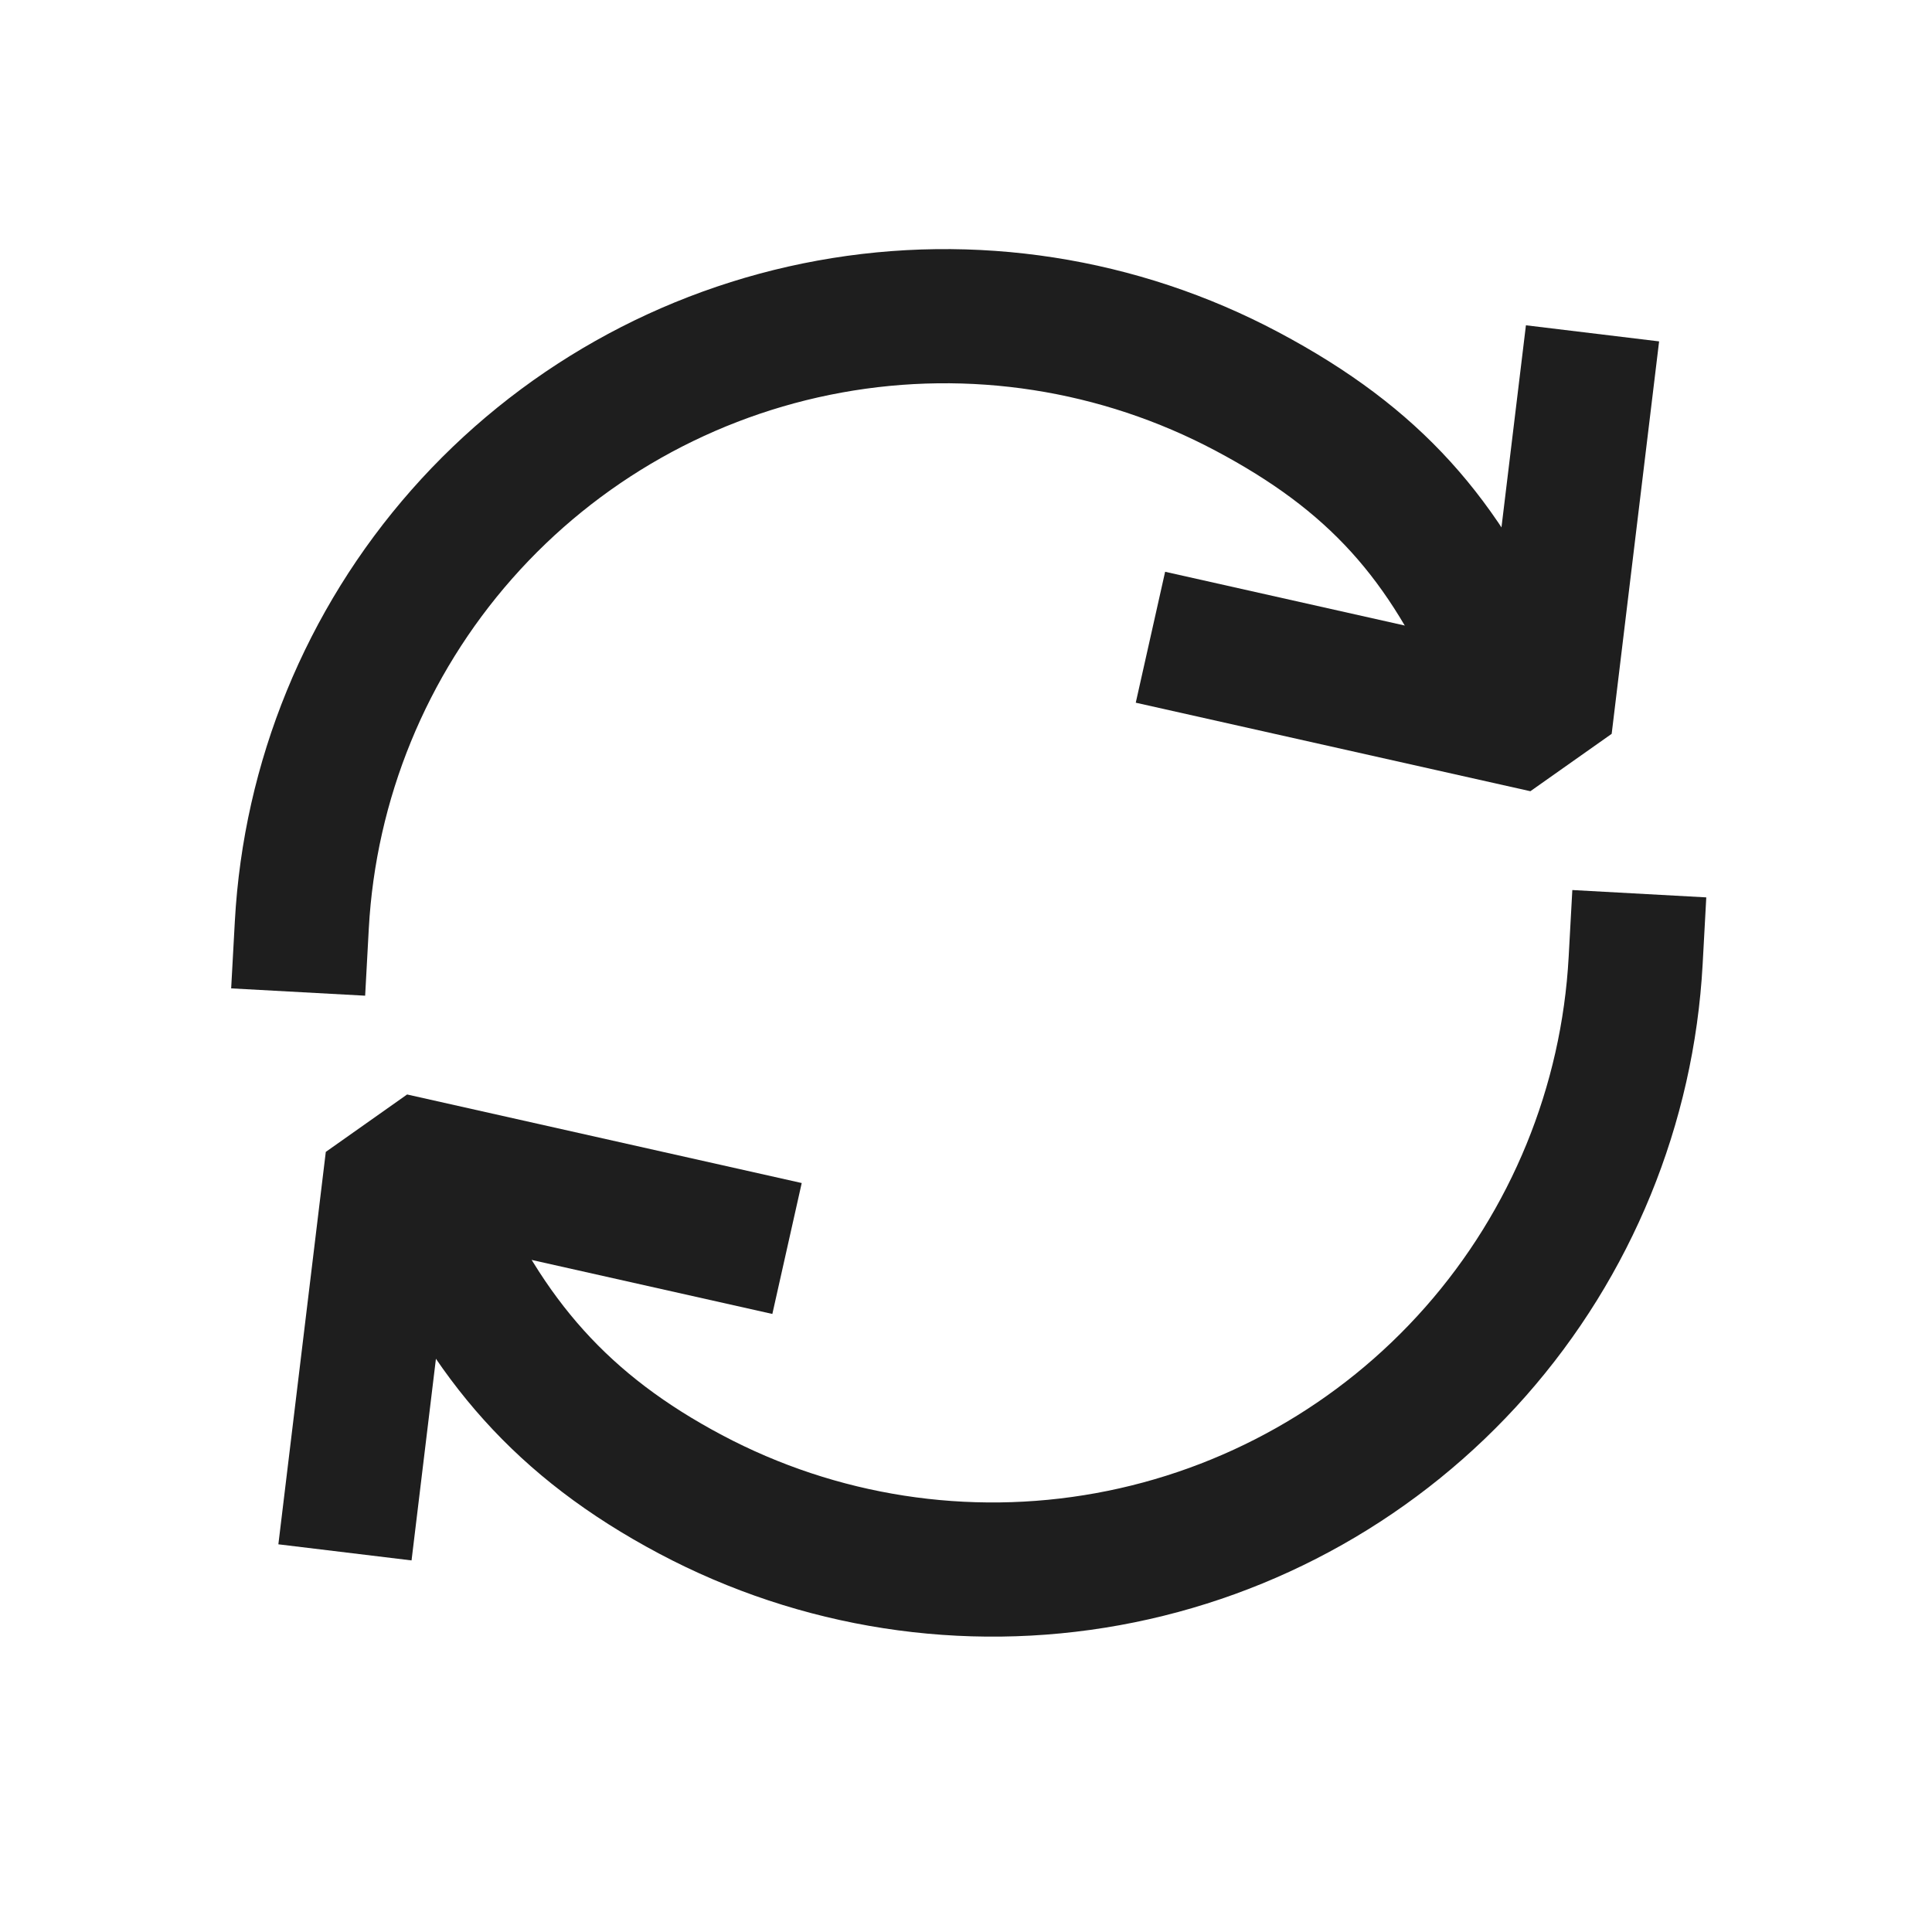 <svg width="60" height="60" viewBox="0 0 60 60" fill="none" xmlns="http://www.w3.org/2000/svg">
<g clip-path="url(#clip0_855_90319)">
<path fill-rule="evenodd" clip-rule="evenodd" d="M44.759 21.671C43.124 17.953 41.275 15.87 37.747 13.996C34.19 12.107 30.1 11.471 26.137 12.192C22.174 12.913 18.57 14.948 15.906 17.969C13.242 20.99 11.673 24.82 11.453 28.842L11.34 30.922L7.179 30.695L7.293 28.615C7.564 23.658 9.497 18.936 12.78 15.213C16.064 11.489 20.507 8.981 25.391 8.093C30.275 7.204 35.317 7.987 39.701 10.316C44.115 12.66 46.588 15.48 48.573 19.993L49.412 21.9L45.598 23.578L44.759 21.671Z" fill="#1E1E1E"/>
<path fill-rule="evenodd" clip-rule="evenodd" d="M15.241 36.662C16.882 40.391 18.904 42.699 22.422 44.568C25.98 46.457 30.07 47.092 34.032 46.371C37.995 45.651 41.6 43.616 44.264 40.595C46.928 37.574 48.496 33.743 48.716 29.721L48.83 27.641L52.99 27.869L52.877 29.949C52.606 34.906 50.672 39.627 47.389 43.351C44.105 47.074 39.663 49.583 34.778 50.471C29.894 51.359 24.853 50.576 20.468 48.248C16.045 45.898 13.408 42.842 11.428 38.34L10.588 36.433L14.402 34.755L15.241 36.662Z" fill="#1E1E1E"/>
<path fill-rule="evenodd" clip-rule="evenodd" d="M51.525 10.602L50.052 22.79L47.527 24.572L35.272 21.823L36.184 17.757L46.191 20.002L47.389 10.102L51.525 10.602Z" fill="#1E1E1E"/>
<path fill-rule="evenodd" clip-rule="evenodd" d="M8.645 47.96L10.118 35.773L12.643 33.99L24.898 36.74L23.986 40.806L13.978 38.56L12.781 48.46L8.645 47.96Z" fill="#1E1E1E"/>
</g>
<defs>
<clipPath id="clip0_855_90319">
<rect width="60" height="60" fill="white"/>
</clipPath>
</defs>
</svg>
